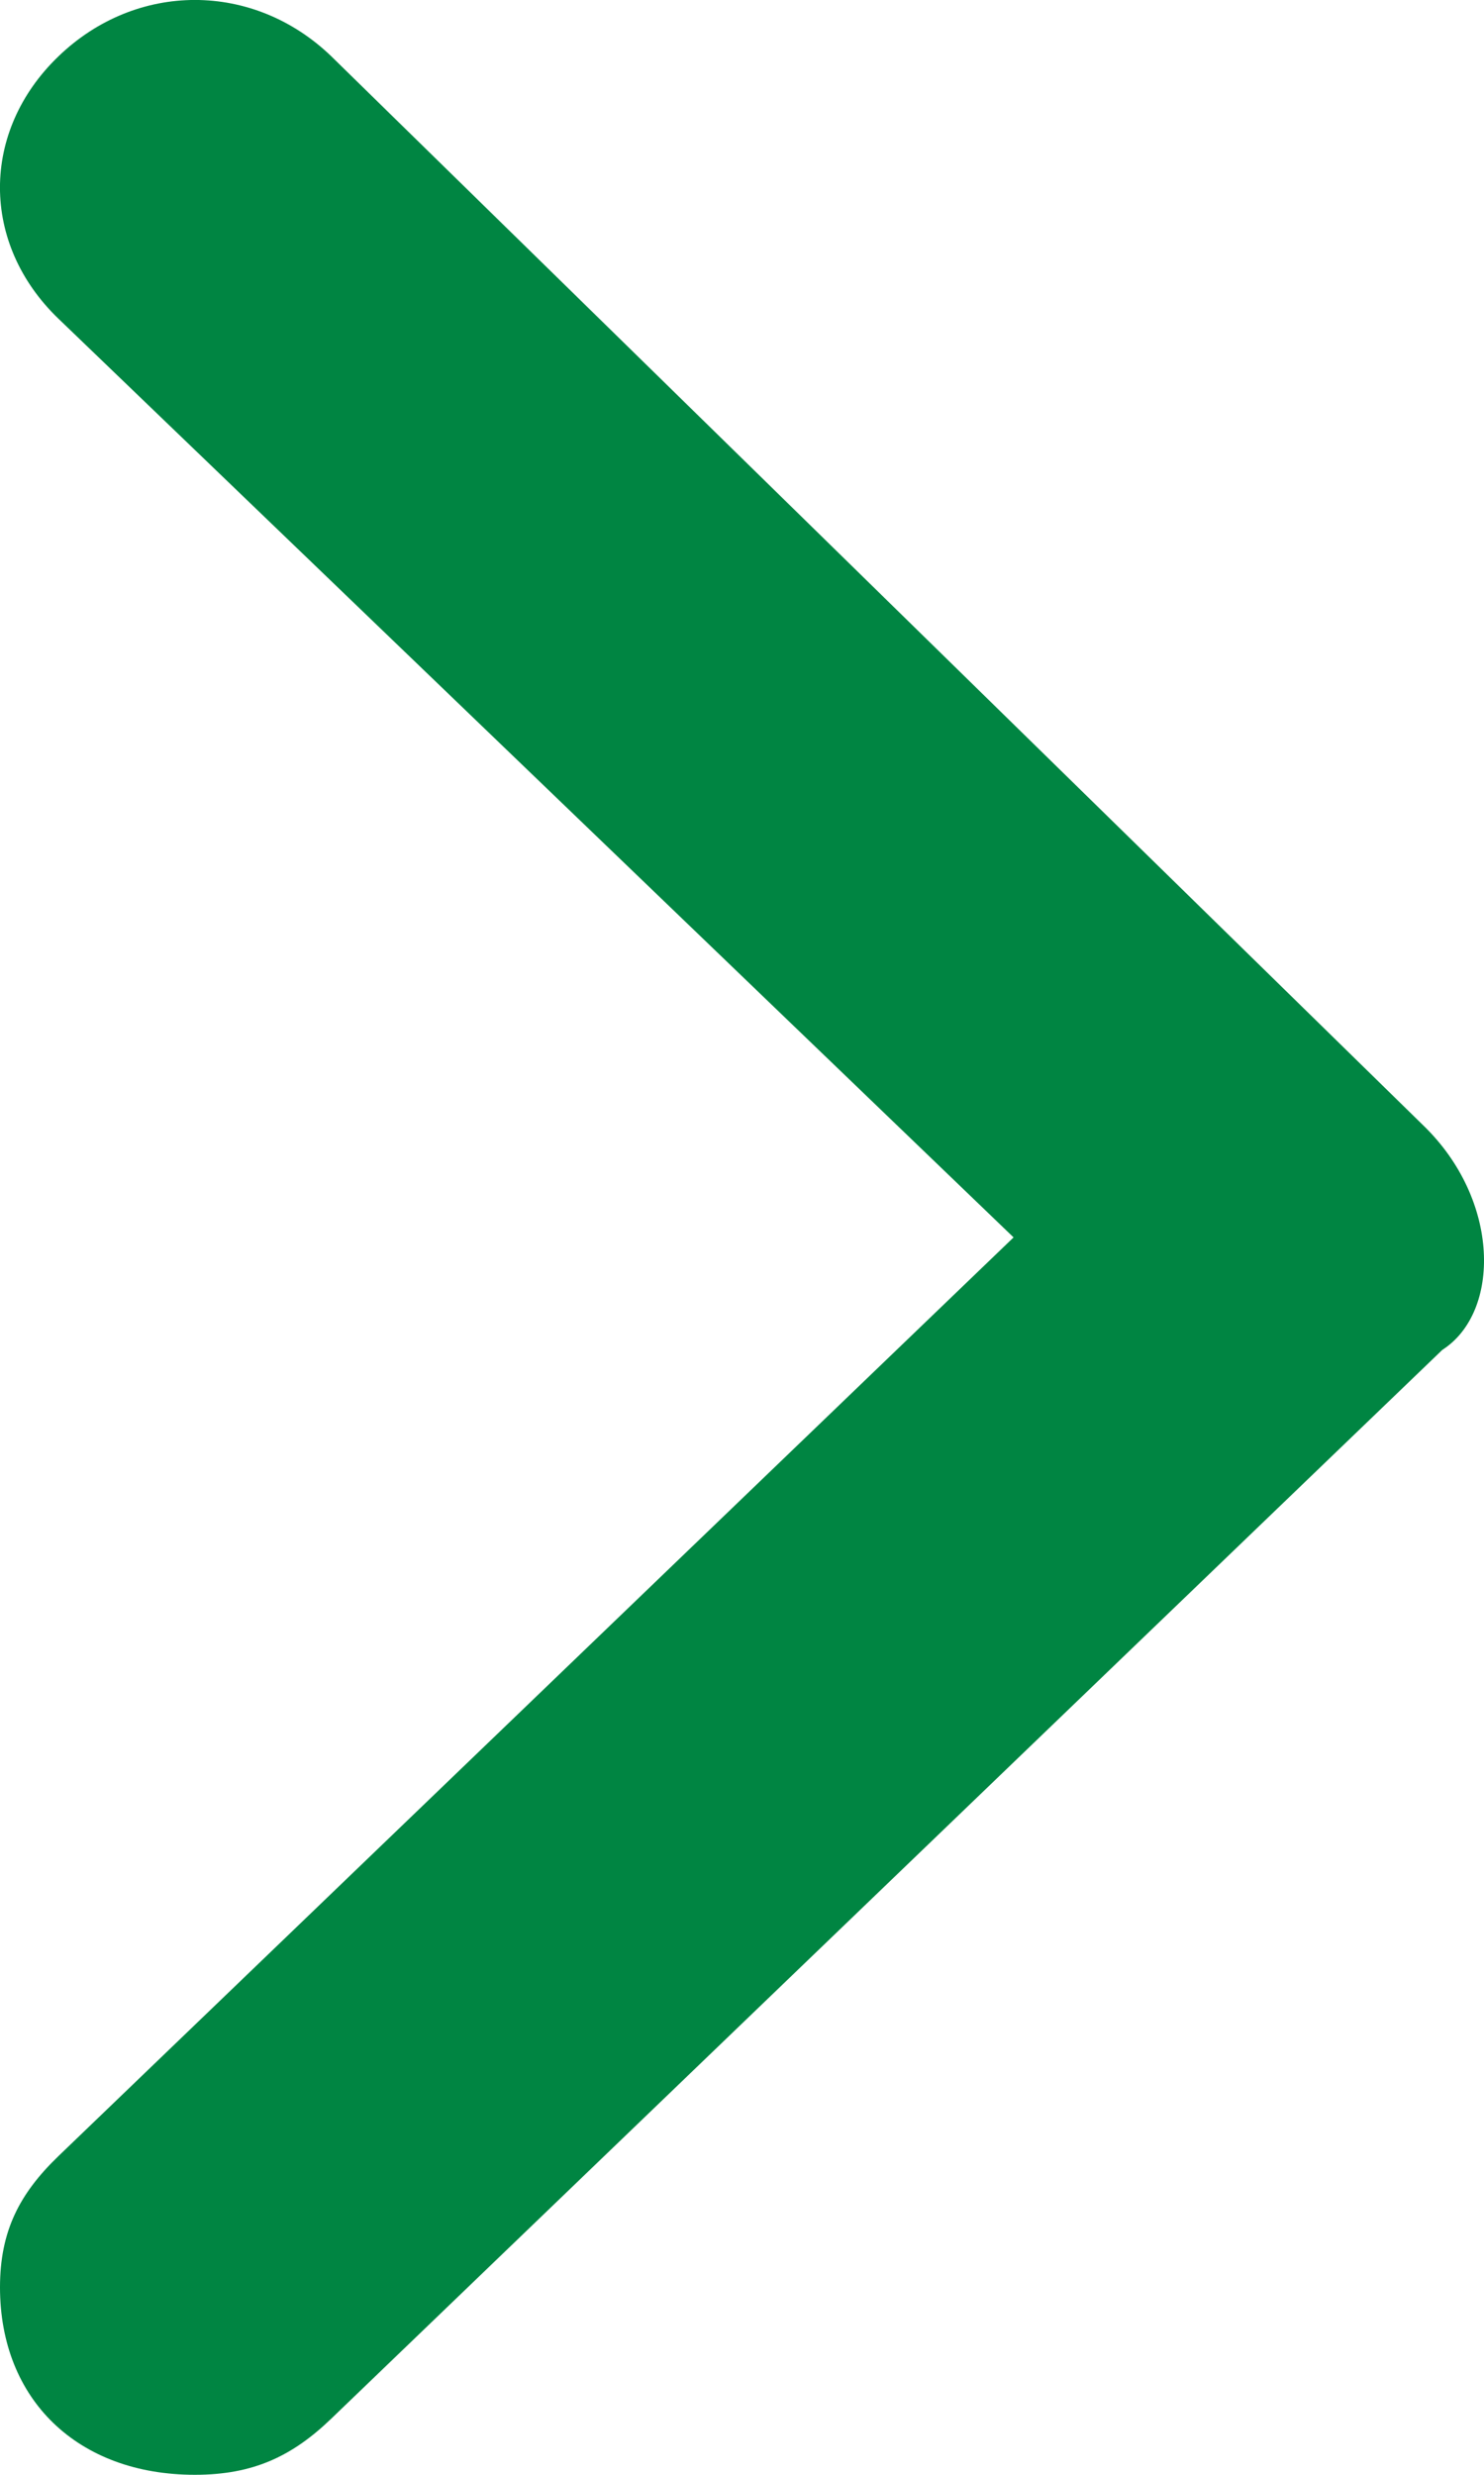 <svg width="12" height="20" viewBox="0 0 12 20" fill="none" xmlns="http://www.w3.org/2000/svg">
<path d="M11.505 9.091L2.679 0.455C2.049 -0.152 1.103 -0.152 0.473 0.455C-0.158 1.061 -0.158 1.97 0.473 2.576L8.196 10L0.473 17.424C0.158 17.727 0 18.03 0 18.485C0 19.394 0.63 20 1.576 20C2.049 20 2.364 19.849 2.679 19.546L11.663 10.909C12.136 10.606 12.136 9.697 11.505 9.091Z" fill="#008542"/>
</svg>
